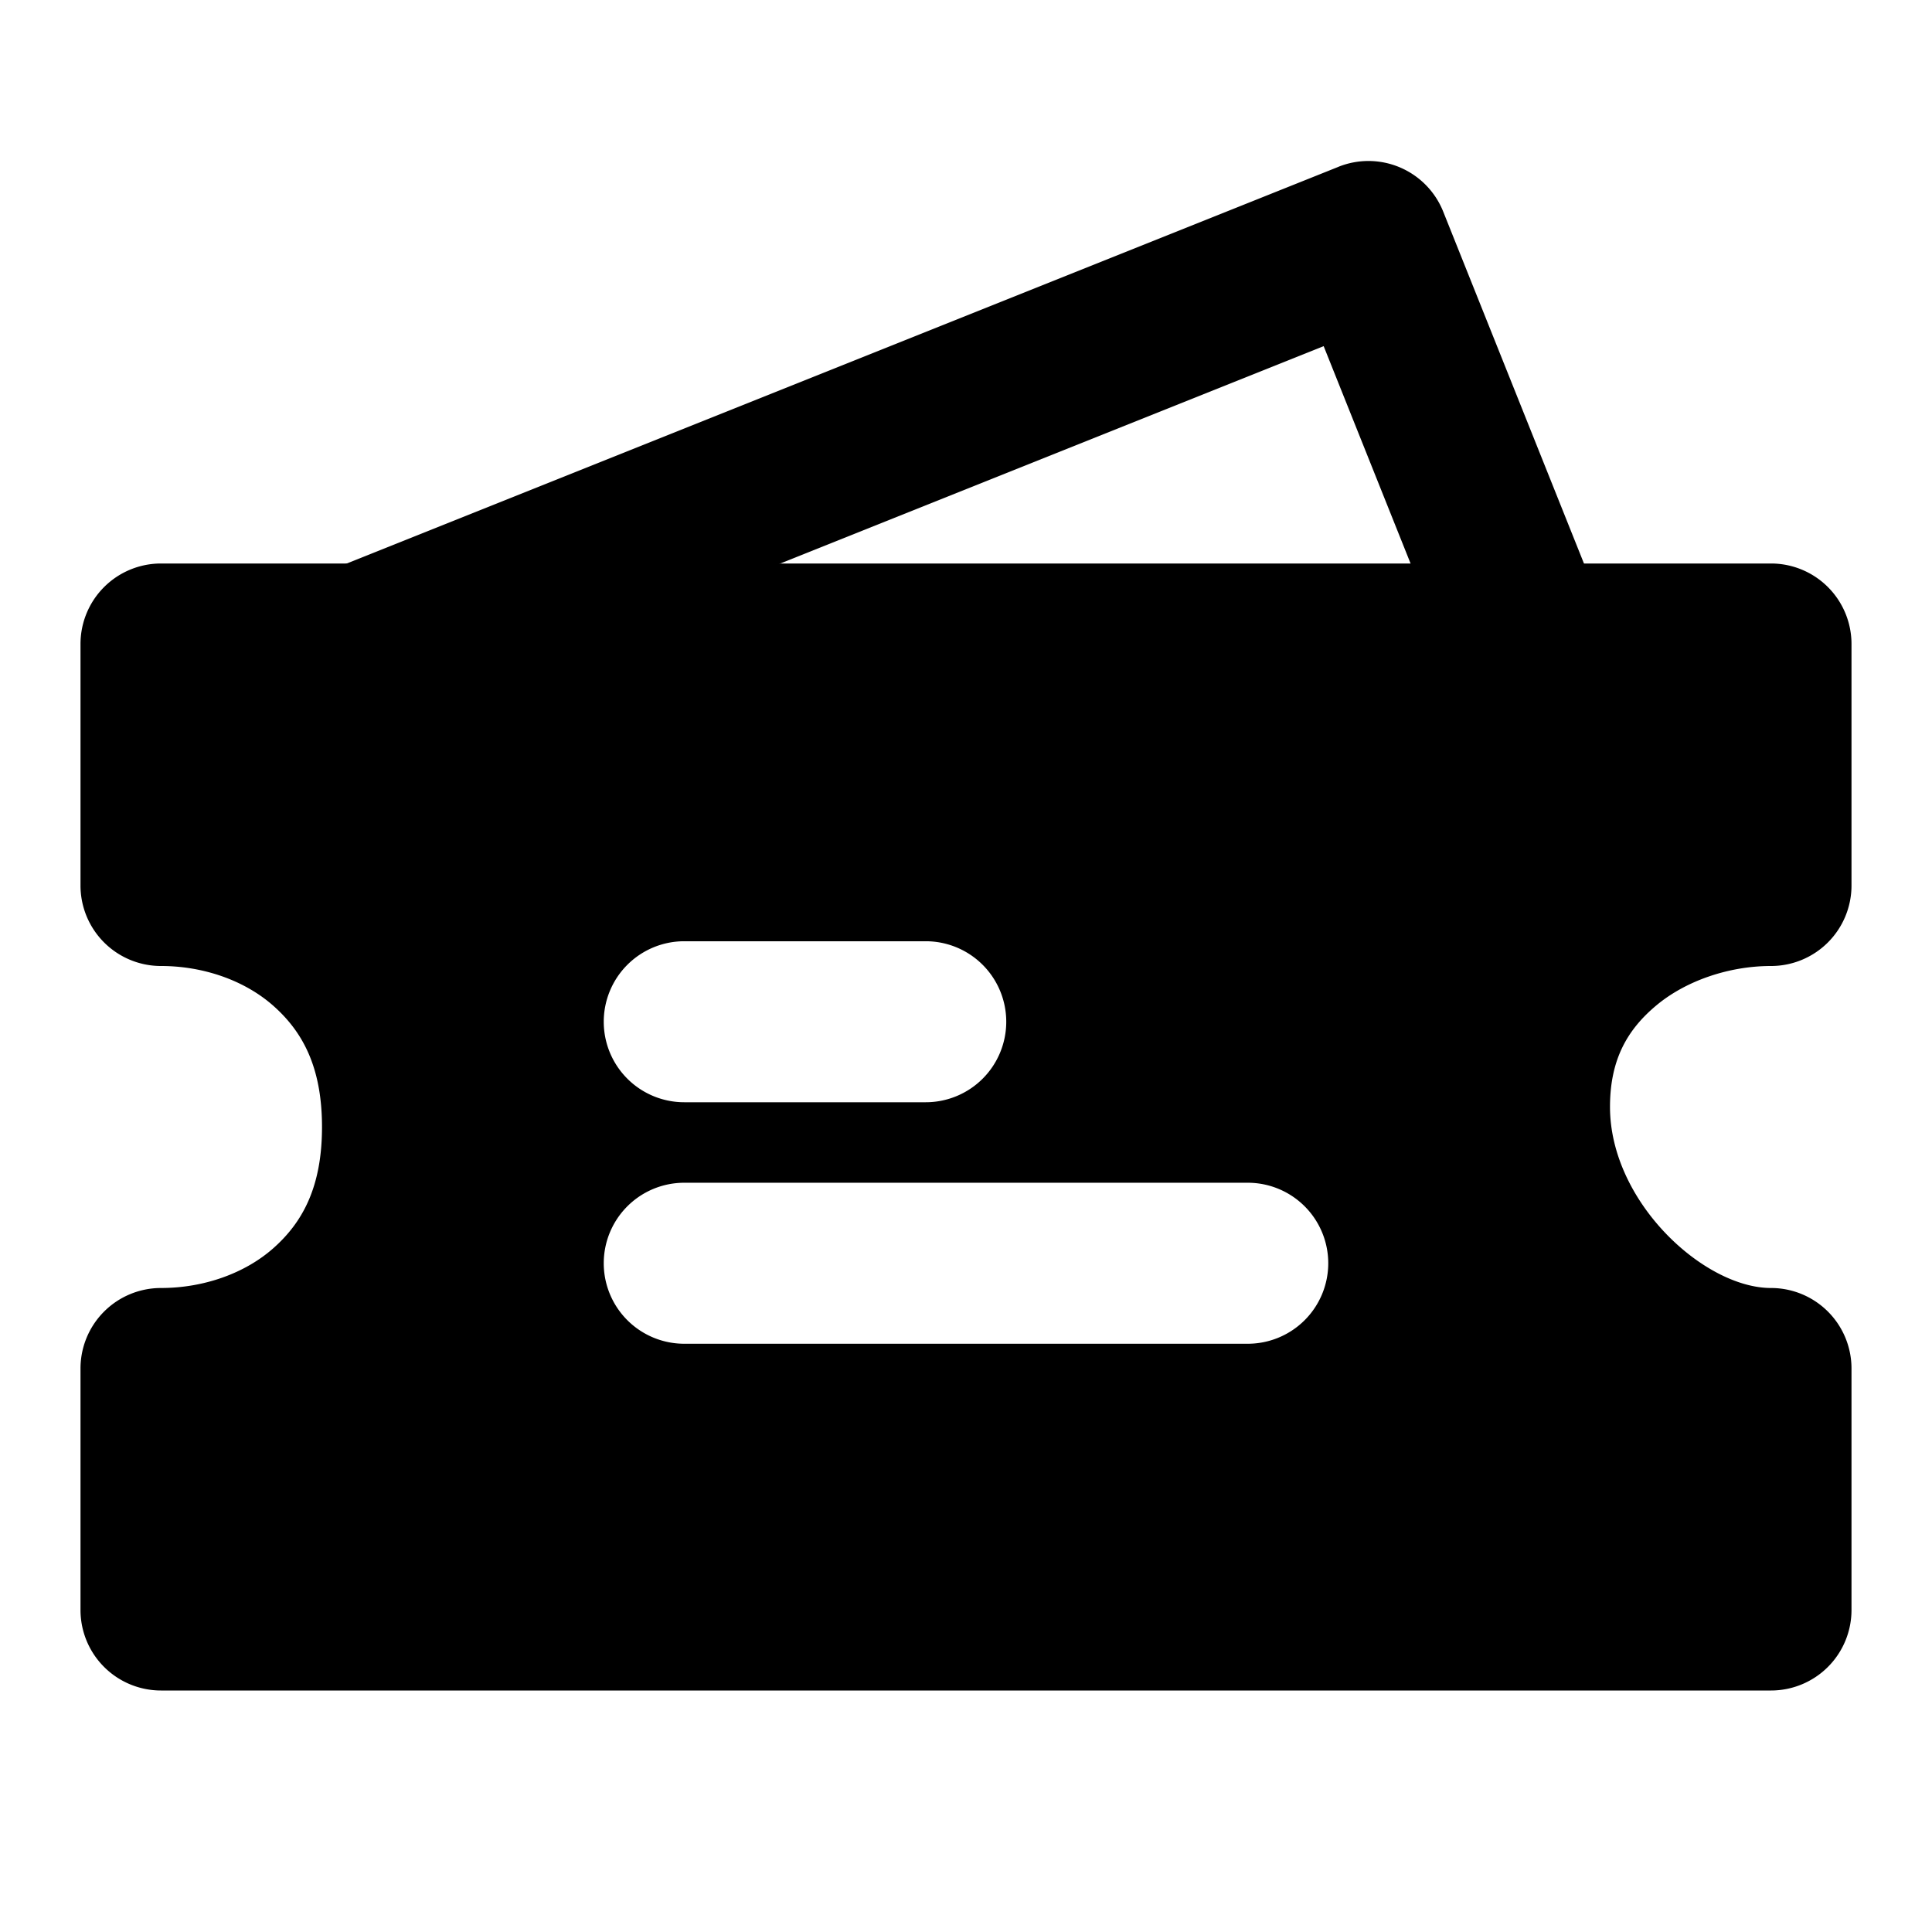 <svg xmlns="http://www.w3.org/2000/svg" width="48" height="48" viewBox="0 0 48 48"><path d="m33.258 4.143-25 10a2 2 0 0 0-1.115 2.6 2 2 0 0 0 2.6 1.114L32.886 8.6l3.256 8.142a2 2 0 0 0 2.601 1.115 2 2 0 0 0 1.113-2.6l-4-10a2 2 0 0 0-2.6-1.114z"/><path d="M4 16v6c3 0 6 2 6 6s-3 6-6 6v6h40v-6c-3 0-6-3-6-6.5s3-5.5 6-5.5v-6zm13 7.385h6a2 2 0 0 1 2 2 2 2 0 0 1-2 2h-6a2 2 0 0 1-2-2 2 2 0 0 1 2-2zm0 6h14a2 2 0 0 1 2 2 2 2 0 0 1-2 2H17a2 2 0 0 1-2-2 2 2 0 0 1 2-2z"/><path d="M4 14a2 2 0 0 0-2 2v6a2 2 0 0 0 2 2c1.056 0 2.084.36 2.797.994S8 26.5 8 28s-.49 2.372-1.203 3.006S5.056 32 4 32a2 2 0 0 0-2 2v6a2 2 0 0 0 2 2h40a2 2 0 0 0 2-2v-6a2 2 0 0 0-2-2c-1.667 0-4-2.143-4-4.5 0-1.179.434-1.924 1.156-2.525C41.878 24.373 42.944 24 44 24a2 2 0 0 0 2-2v-6a2 2 0 0 0-2-2zm2 4h36v2.33c-1.228.287-2.413.742-3.406 1.57A7.28 7.28 0 0 0 36 27.5c0 3.889 2.618 7.079 6 8.06V38H6v-2.34c1.245-.296 2.45-.774 3.453-1.666C10.99 32.628 12 30.5 12 28s-1.01-4.628-2.547-5.994C8.45 21.114 7.245 20.636 6 20.34Z"/></svg>